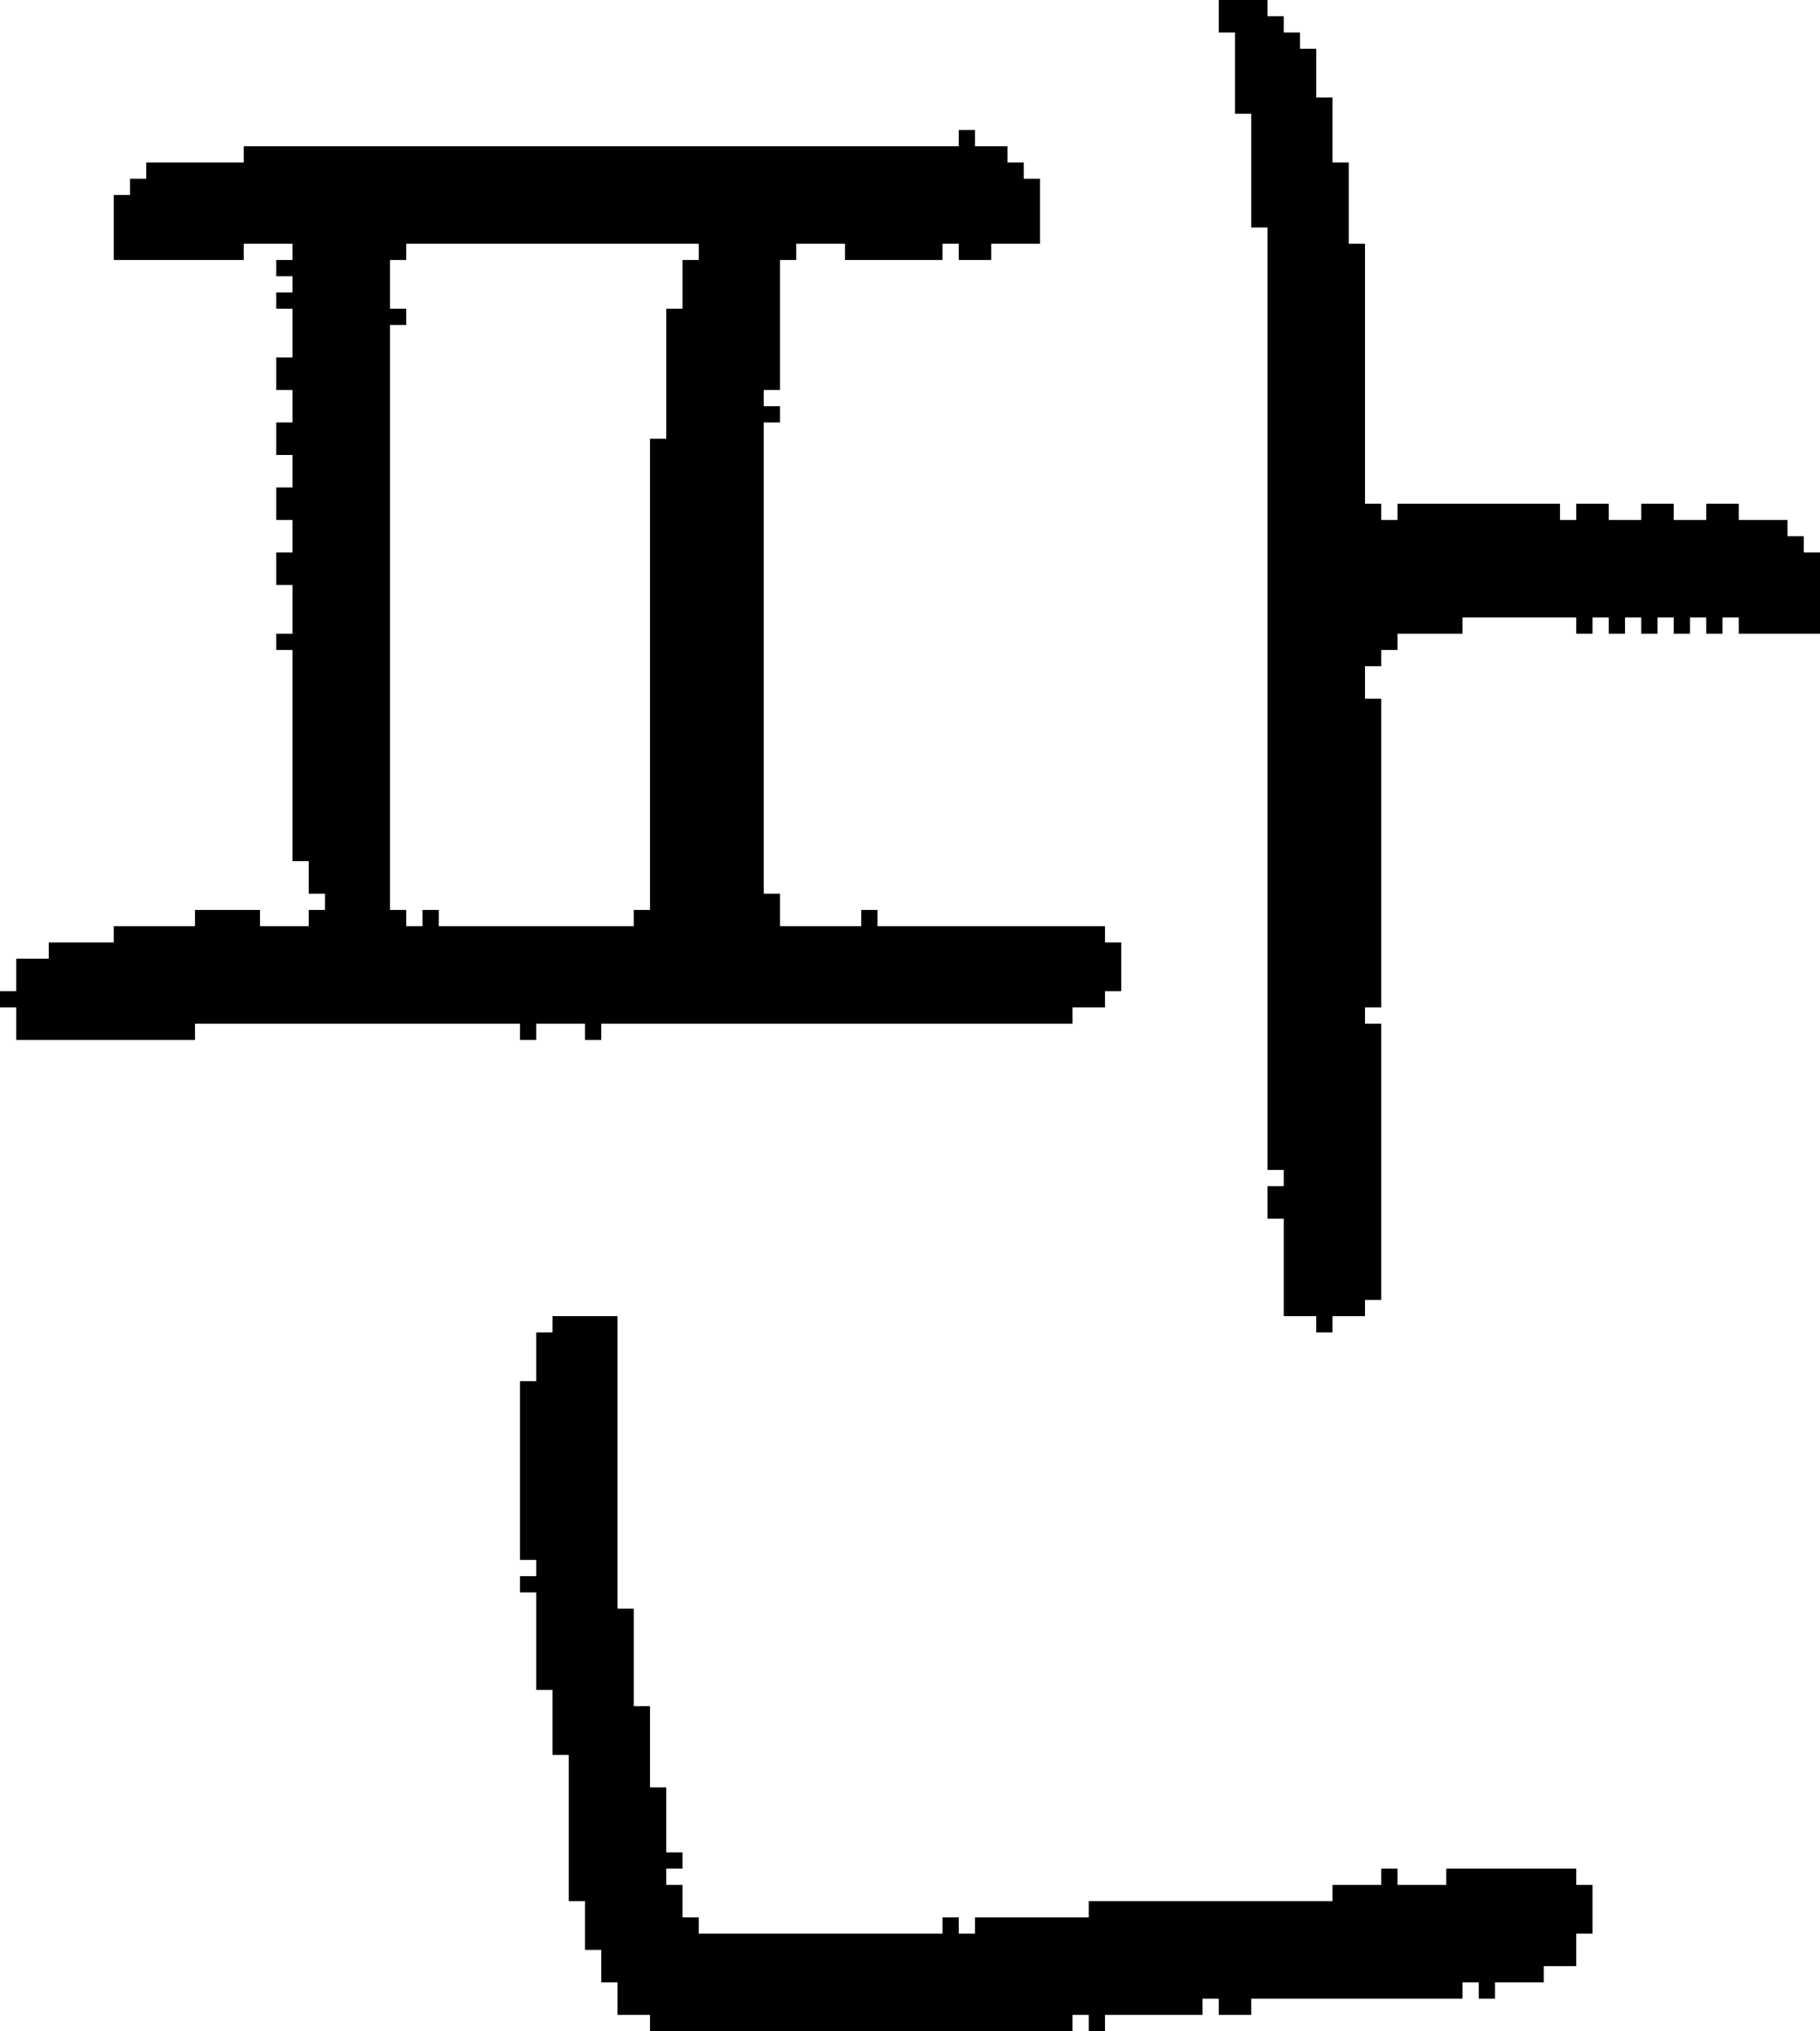 <?xml version="1.0" encoding="UTF-8" standalone="no"?>
<!DOCTYPE svg PUBLIC "-//W3C//DTD SVG 1.1//EN" 
  "http://www.w3.org/Graphics/SVG/1.1/DTD/svg11.dtd">
<svg width="112" height="125"
     xmlns="http://www.w3.org/2000/svg" version="1.1">
 <path d="  M 32,63  L 32,64  L 33,64  L 33,63  L 36,63  L 36,64  L 37,64  L 37,63  L 66,63  L 66,62  L 68,62  L 68,61  L 69,61  L 69,58  L 68,58  L 68,57  L 54,57  L 54,56  L 53,56  L 53,57  L 48,57  L 48,55  L 47,55  L 47,26  L 48,26  L 48,25  L 47,25  L 47,24  L 48,24  L 48,16  L 49,16  L 49,15  L 52,15  L 52,16  L 58,16  L 58,15  L 59,15  L 59,16  L 61,16  L 61,15  L 64,15  L 64,11  L 63,11  L 63,10  L 62,10  L 62,9  L 60,9  L 60,8  L 59,8  L 59,9  L 15,9  L 15,10  L 9,10  L 9,11  L 8,11  L 8,12  L 7,12  L 7,16  L 15,16  L 15,15  L 18,15  L 18,16  L 17,16  L 17,17  L 18,17  L 18,18  L 17,18  L 17,19  L 18,19  L 18,22  L 17,22  L 17,24  L 18,24  L 18,26  L 17,26  L 17,28  L 18,28  L 18,30  L 17,30  L 17,32  L 18,32  L 18,34  L 17,34  L 17,36  L 18,36  L 18,39  L 17,39  L 17,40  L 18,40  L 18,53  L 19,53  L 19,55  L 20,55  L 20,56  L 19,56  L 19,57  L 16,57  L 16,56  L 12,56  L 12,57  L 7,57  L 7,58  L 3,58  L 3,59  L 1,59  L 1,61  L 0,61  L 0,62  L 1,62  L 1,64  L 12,64  L 12,63  Z  M 43,15  L 43,16  L 42,16  L 42,19  L 41,19  L 41,27  L 40,27  L 40,56  L 39,56  L 39,57  L 27,57  L 27,56  L 26,56  L 26,57  L 25,57  L 25,56  L 24,56  L 24,20  L 25,20  L 25,19  L 24,19  L 24,16  L 25,16  L 25,15  Z  " style="fill:rgb(0, 0, 0); fill-opacity:1.000; stroke:none;" />
 <path d="  M 38,124  L 40,124  L 40,125  L 66,125  L 66,124  L 67,124  L 67,125  L 68,125  L 68,124  L 74,124  L 74,123  L 75,123  L 75,124  L 77,124  L 77,123  L 90,123  L 90,122  L 91,122  L 91,123  L 92,123  L 92,122  L 95,122  L 95,121  L 97,121  L 97,119  L 98,119  L 98,116  L 97,116  L 97,115  L 89,115  L 89,116  L 86,116  L 86,115  L 85,115  L 85,116  L 82,116  L 82,117  L 67,117  L 67,118  L 60,118  L 60,119  L 59,119  L 59,118  L 58,118  L 58,119  L 43,119  L 43,118  L 42,118  L 42,116  L 41,116  L 41,115  L 42,115  L 42,114  L 41,114  L 41,110  L 40,110  L 40,105  L 39,105  L 39,99  L 38,99  L 38,81  L 34,81  L 34,82  L 33,82  L 33,85  L 32,85  L 32,96  L 33,96  L 33,97  L 32,97  L 32,98  L 33,98  L 33,104  L 34,104  L 34,108  L 35,108  L 35,117  L 36,117  L 36,120  L 37,120  L 37,122  L 38,122  Z  " style="fill:rgb(0, 0, 0); fill-opacity:1.000; stroke:none;" />
 <path d="  M 78,72  L 79,72  L 79,73  L 78,73  L 78,75  L 79,75  L 79,81  L 81,81  L 81,82  L 82,82  L 82,81  L 84,81  L 84,80  L 85,80  L 85,63  L 84,63  L 84,62  L 85,62  L 85,43  L 84,43  L 84,41  L 85,41  L 85,40  L 86,40  L 86,39  L 90,39  L 90,38  L 97,38  L 97,39  L 98,39  L 98,38  L 99,38  L 99,39  L 100,39  L 100,38  L 101,38  L 101,39  L 102,39  L 102,38  L 103,38  L 103,39  L 104,39  L 104,38  L 105,38  L 105,39  L 106,39  L 106,38  L 107,38  L 107,39  L 112,39  L 112,34  L 111,34  L 111,33  L 110,33  L 110,32  L 107,32  L 107,31  L 105,31  L 105,32  L 103,32  L 103,31  L 101,31  L 101,32  L 99,32  L 99,31  L 97,31  L 97,32  L 96,32  L 96,31  L 86,31  L 86,32  L 85,32  L 85,31  L 84,31  L 84,15  L 83,15  L 83,10  L 82,10  L 82,6  L 81,6  L 81,3  L 80,3  L 80,2  L 79,2  L 79,1  L 78,1  L 78,0  L 75,0  L 75,2  L 76,2  L 76,7  L 77,7  L 77,14  L 78,14  Z  " style="fill:rgb(0, 0, 0); fill-opacity:1.000; stroke:none;" />
</svg>
